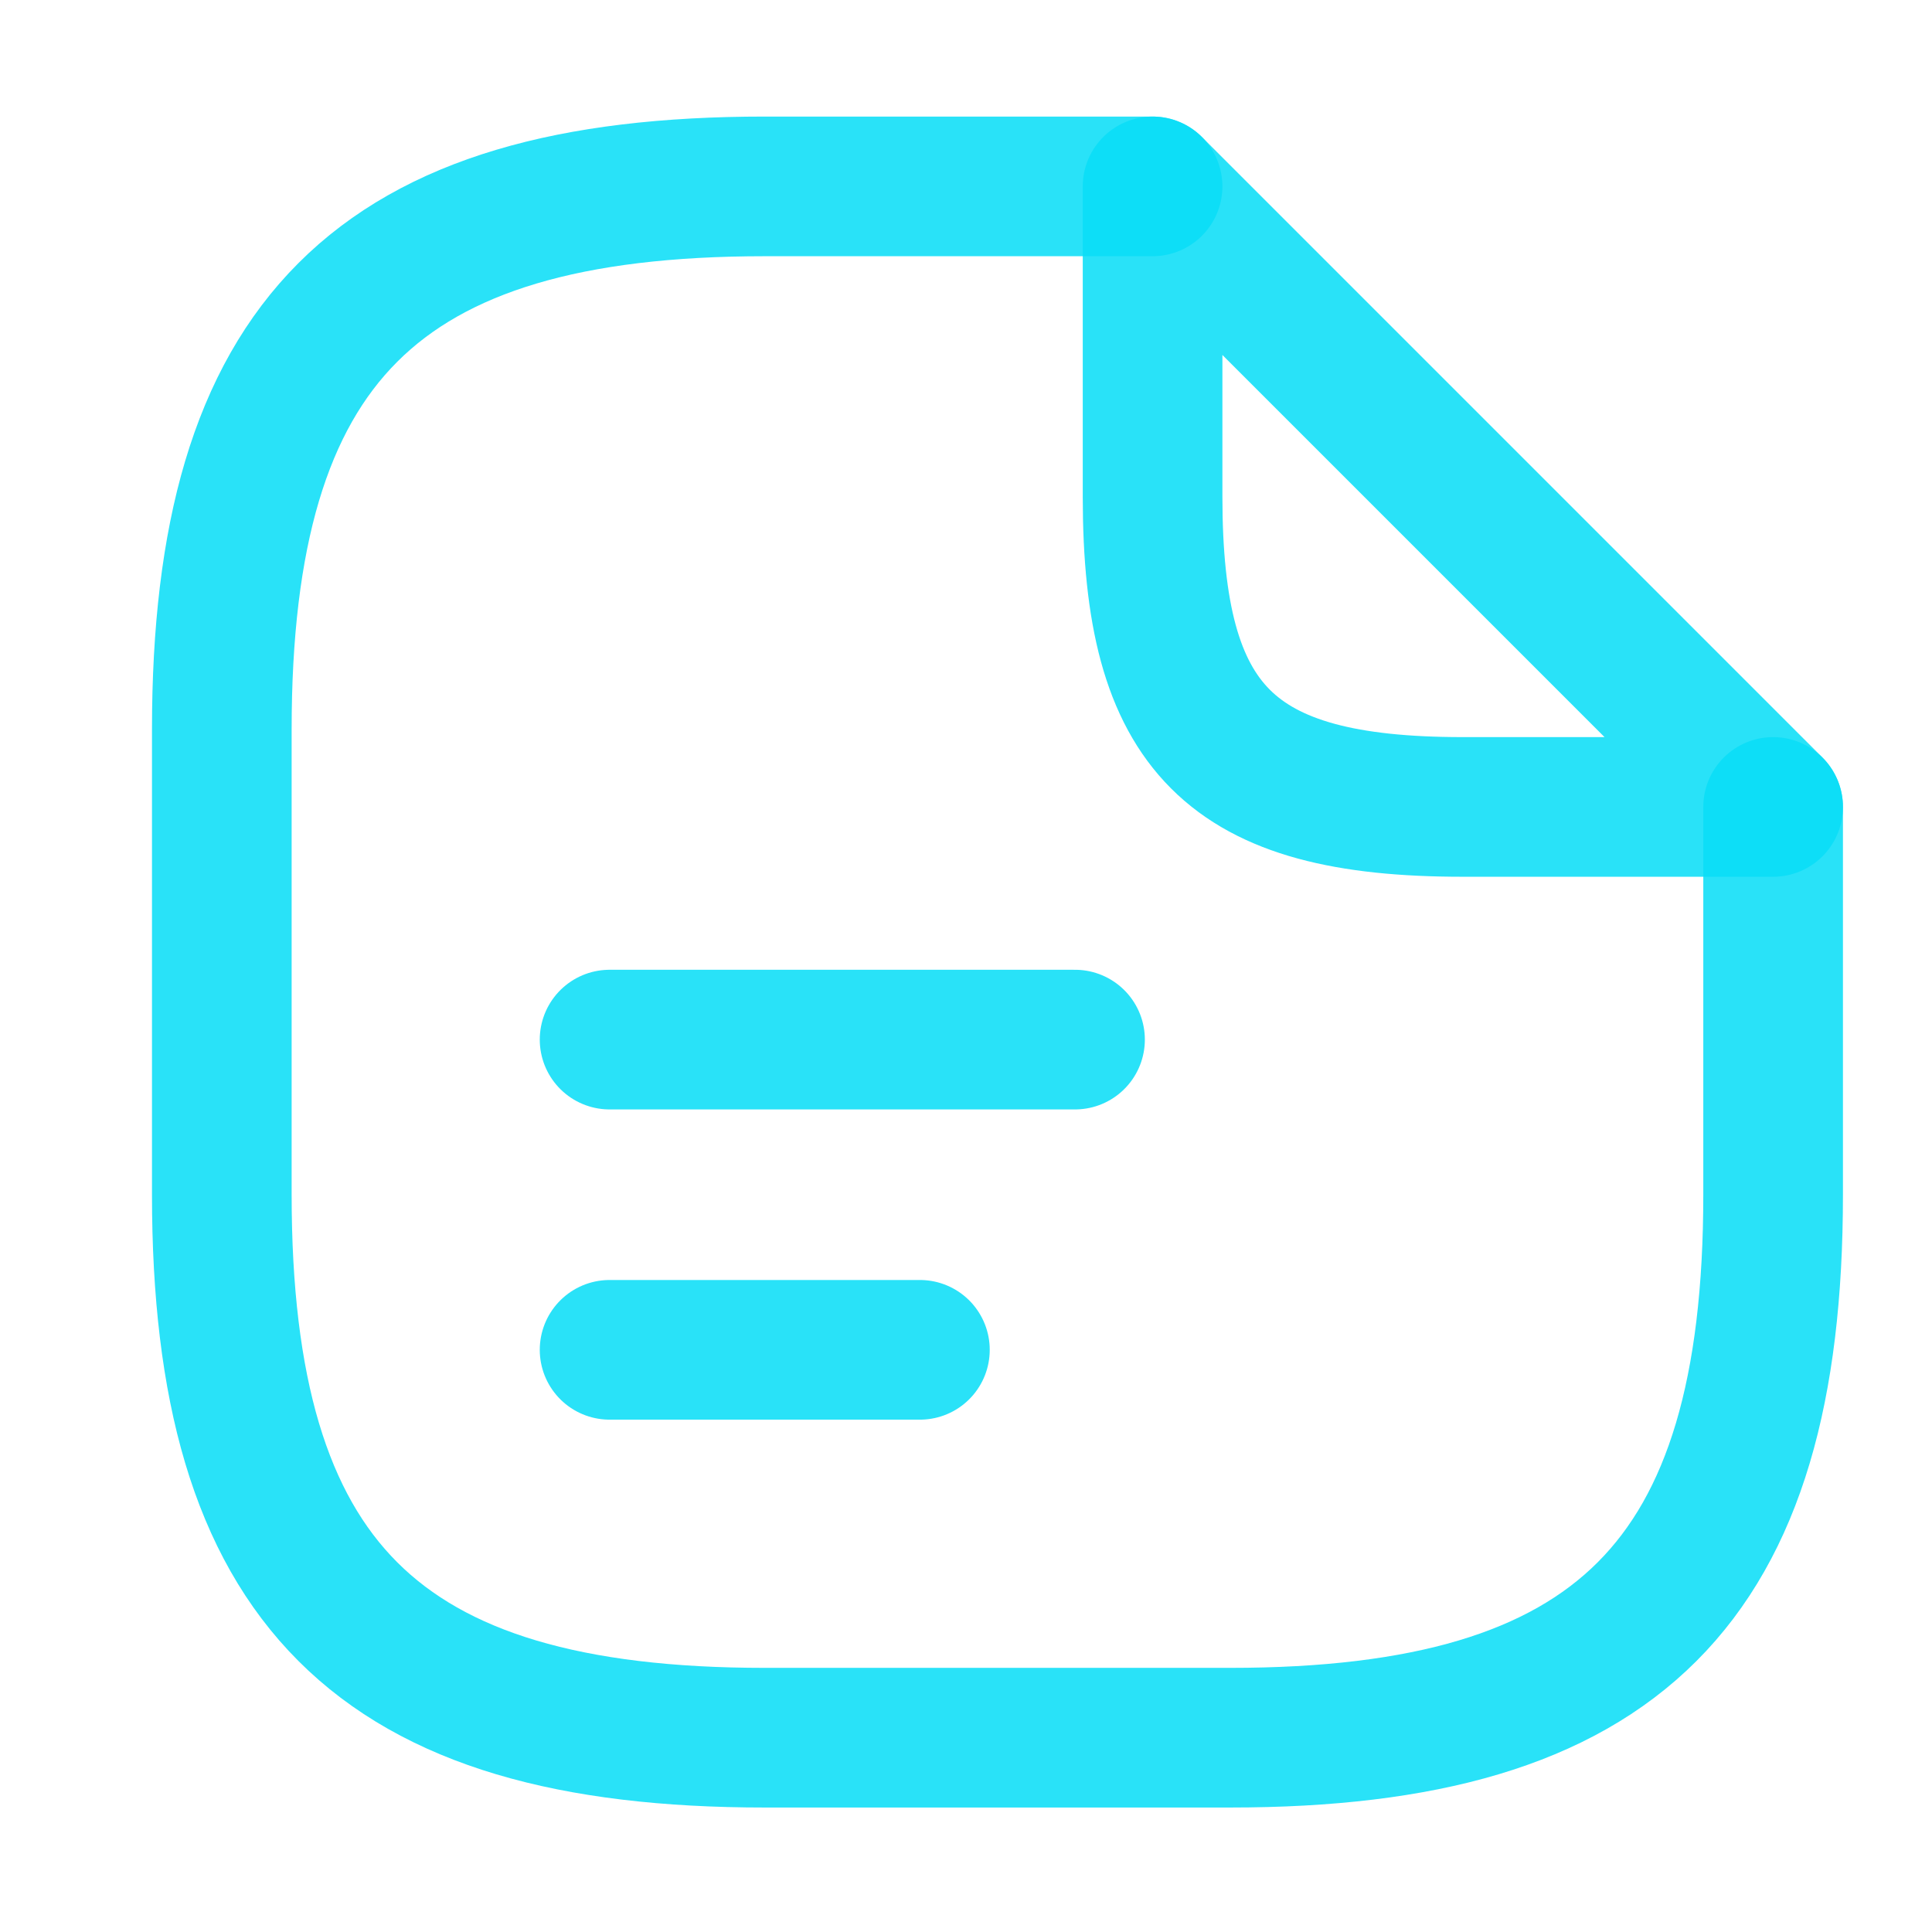 <svg width="21" height="21" viewBox="0 0 21 21" fill="none" xmlns="http://www.w3.org/2000/svg">
<path d="M19.273 8.771V12.986C19.273 17.202 17.587 18.888 13.371 18.888H8.313C4.097 18.888 2.411 17.202 2.411 12.986V7.928C2.411 3.712 4.097 2.026 8.313 2.026H12.528" stroke="#0ADEF7" stroke-opacity="0.87" stroke-width="1.518" stroke-linecap="round" stroke-linejoin="round"/>
<path d="M19.273 8.771H15.9C13.371 8.771 12.528 7.928 12.528 5.398V2.026L19.273 8.771Z" stroke="#0ADEF7" stroke-opacity="0.87" stroke-width="1.518" stroke-linecap="round" stroke-linejoin="round"/>
<path d="M6.626 11.3H11.685" stroke="#0ADEF7" stroke-opacity="0.87" stroke-width="1.518" stroke-linecap="round" stroke-linejoin="round"/>
<path d="M6.626 14.672H9.999" stroke="#0ADEF7" stroke-opacity="0.87" stroke-width="1.518" stroke-linecap="round" stroke-linejoin="round"/>
</svg>
